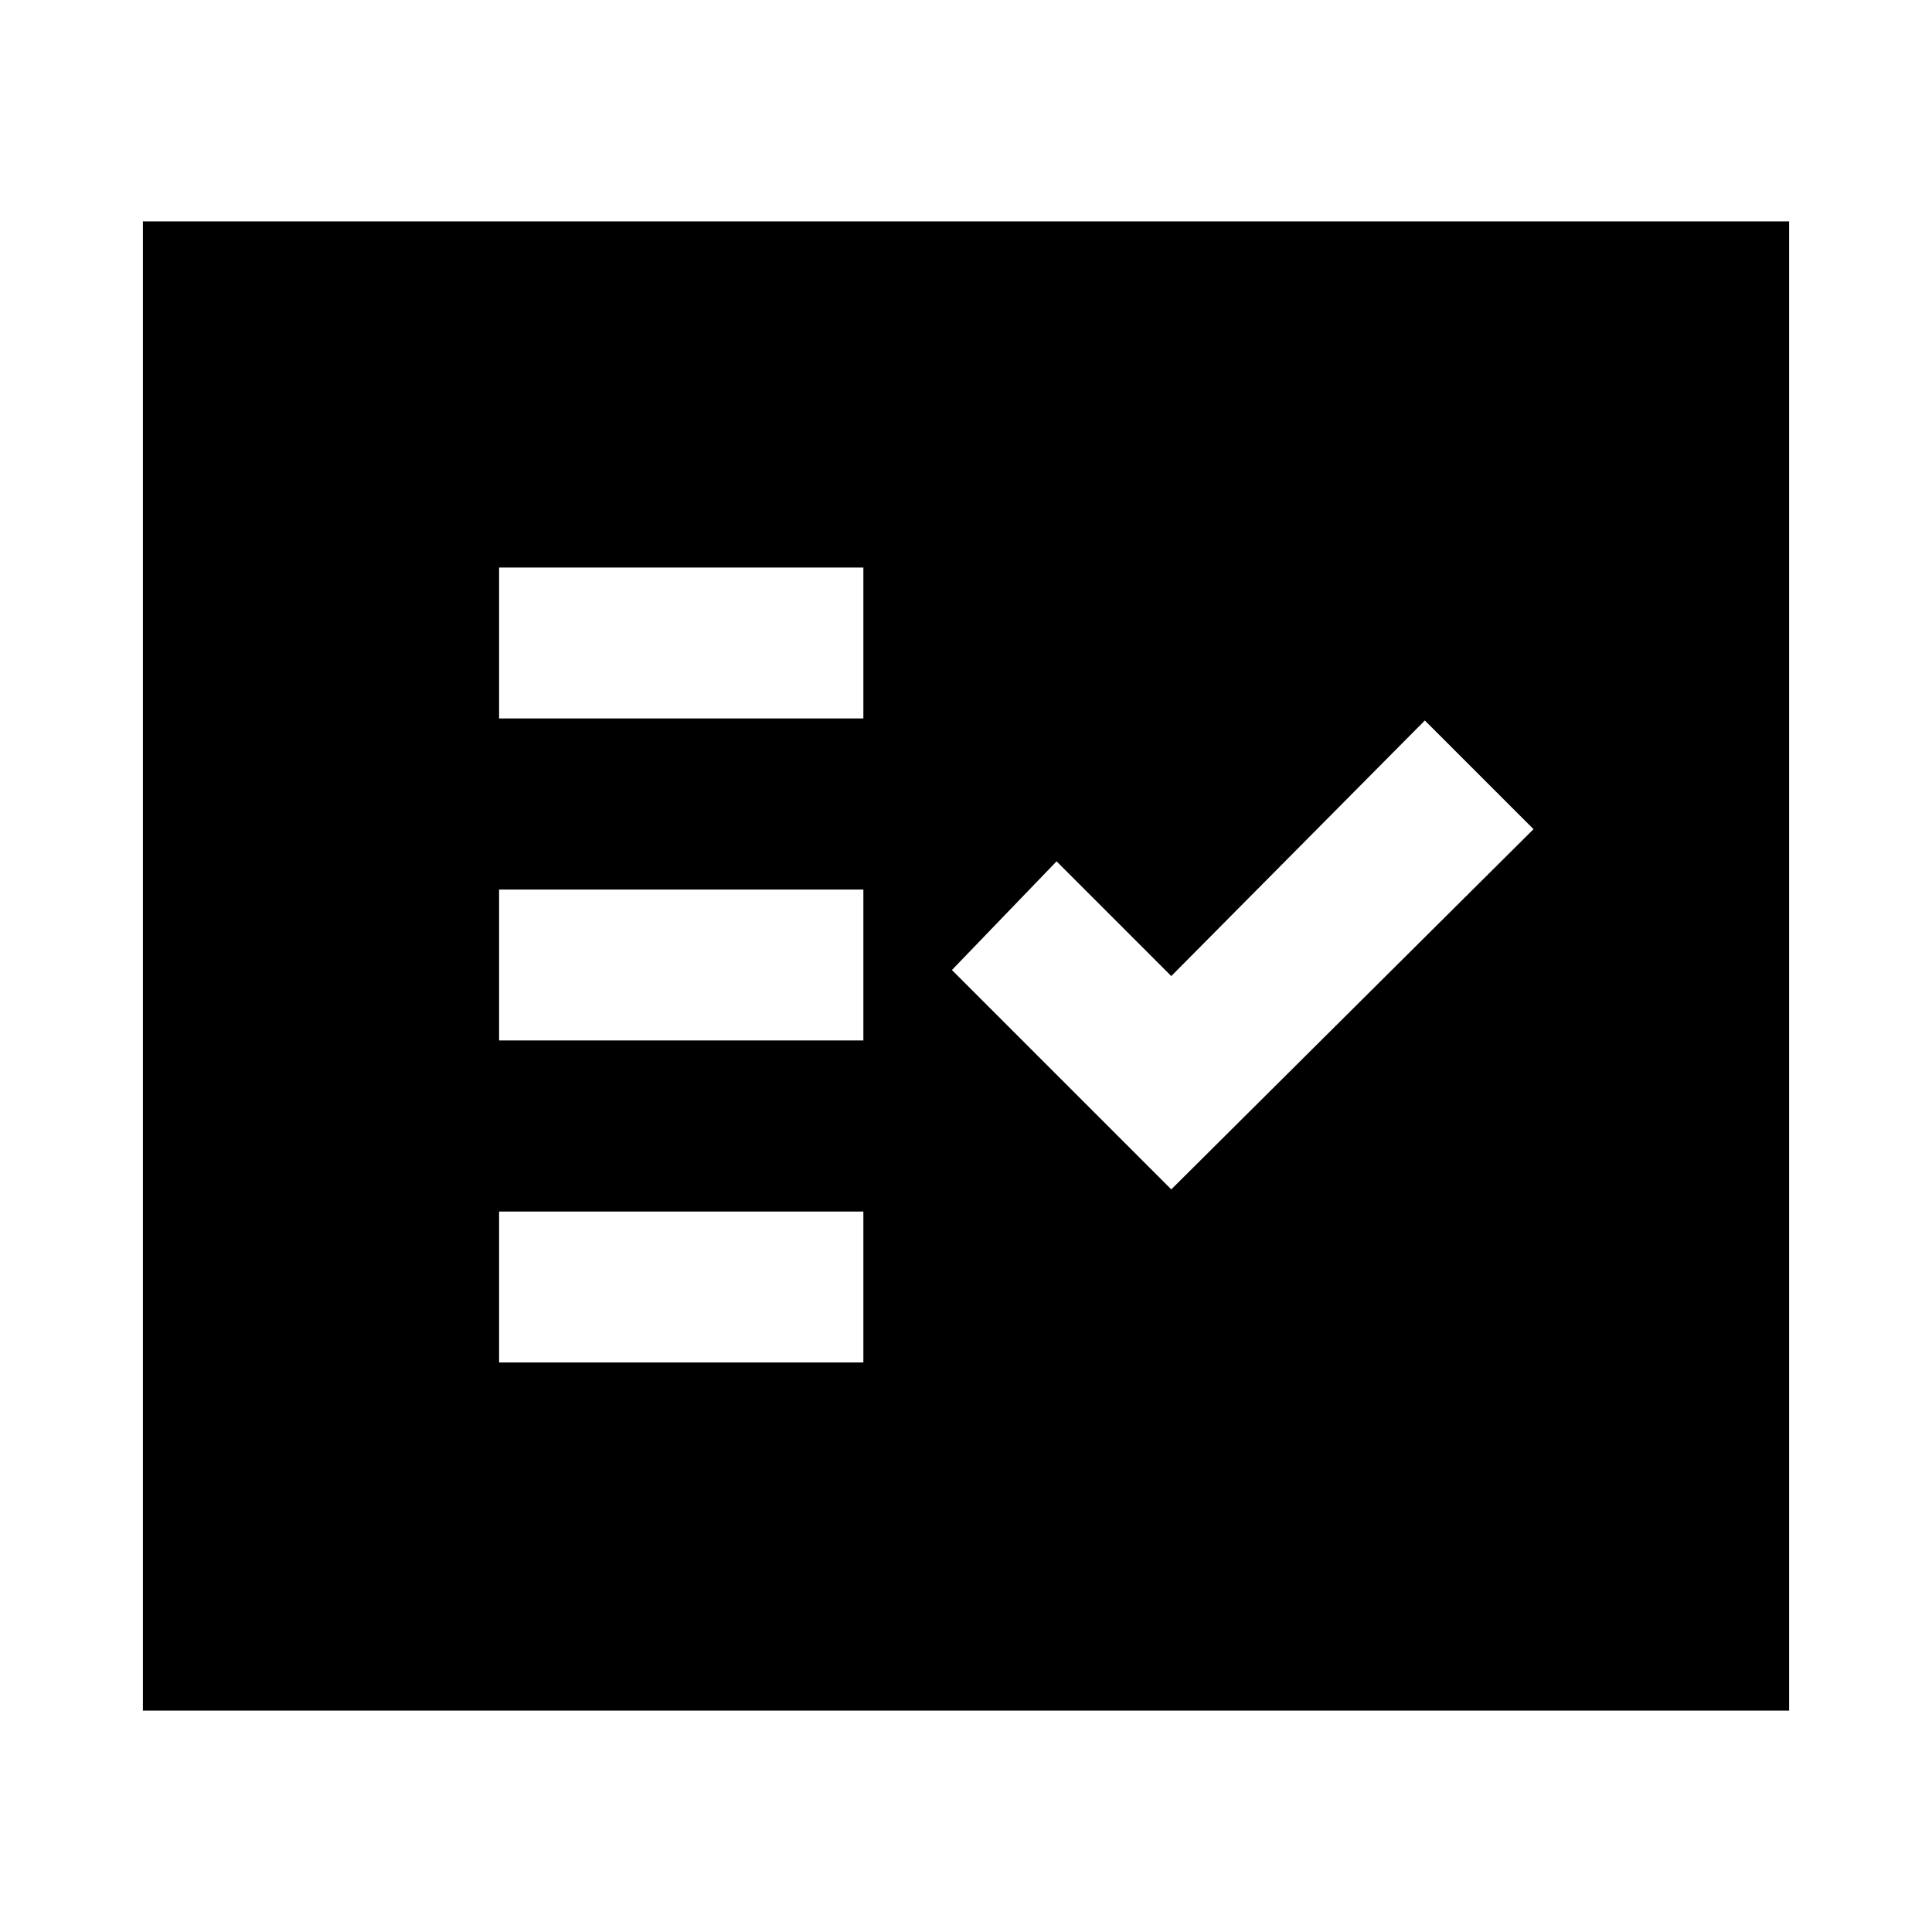 <svg xmlns="http://www.w3.org/2000/svg" height="24" width="24"><path d="M6.2 8.925H10.725V7.05H6.2ZM6.2 12.925H10.725V11.05H6.2ZM6.2 16.925H10.725V15.05H6.2ZM14.55 14.775 19.05 10.3 17.7 8.95 14.55 12.125 13.125 10.7 11.825 12.05ZM1.775 21.25V2.75H22.225V21.25Z"/></svg>